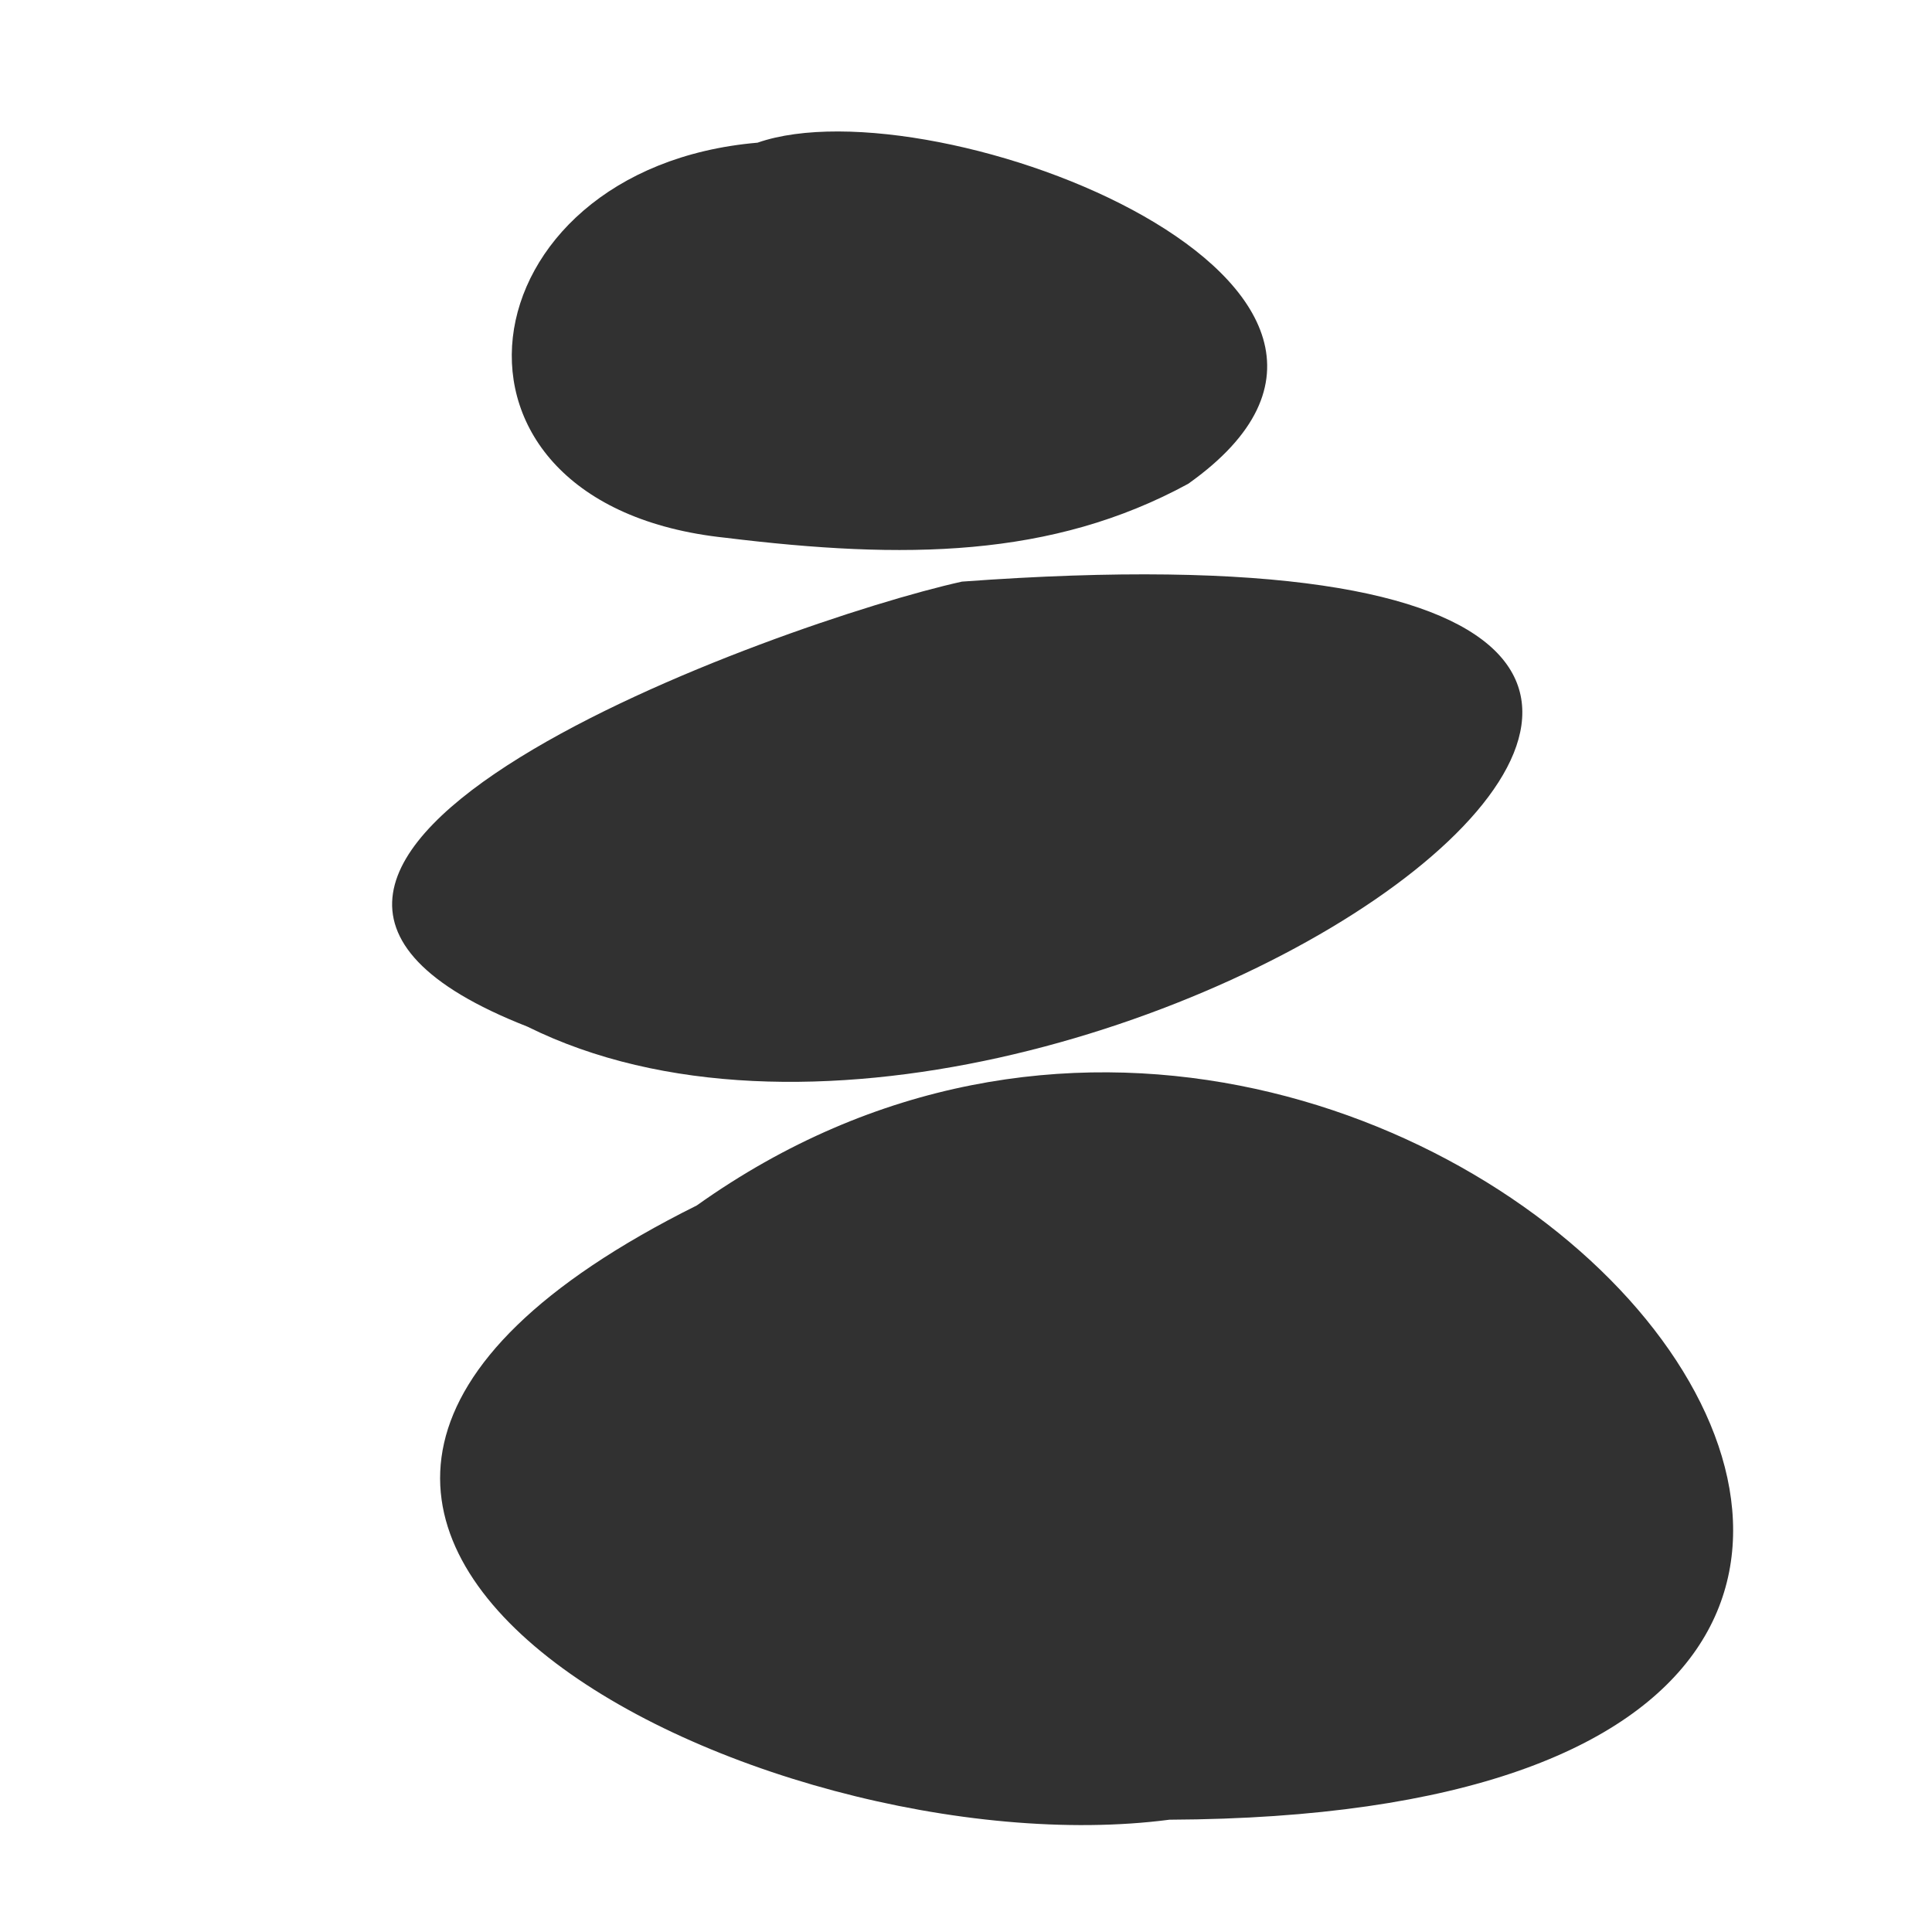 <?xml version="1.0" encoding="UTF-8"?>
<svg id="Camada_1" xmlns="http://www.w3.org/2000/svg" viewBox="0 0 96 96">
  <defs>
    <style>
      .cls-1 {
        fill: #313131;
      }
    </style>
  </defs>
  <path class="cls-1" d="M58.11,90.42c-20.21,2.64-55.21-14.73-23.49-30.52,35.6-25.34,82.36,30.25,23.49,30.52Z"/>
  <path class="cls-1" d="M47.8,28.9c-8.91,1.97-42.45,13.94-21.6,22.11,26.96,13.37,83.36-26.65,21.6-22.11Z"/>
  <path class="cls-1" d="M36.04,26.72c-15.59-1.64-13.1-18.36,1.6-19.63,8.83-3.08,35.21,7.16,21.4,16.95-6.78,3.69-14.11,3.77-23,2.68Z"/>
</svg>